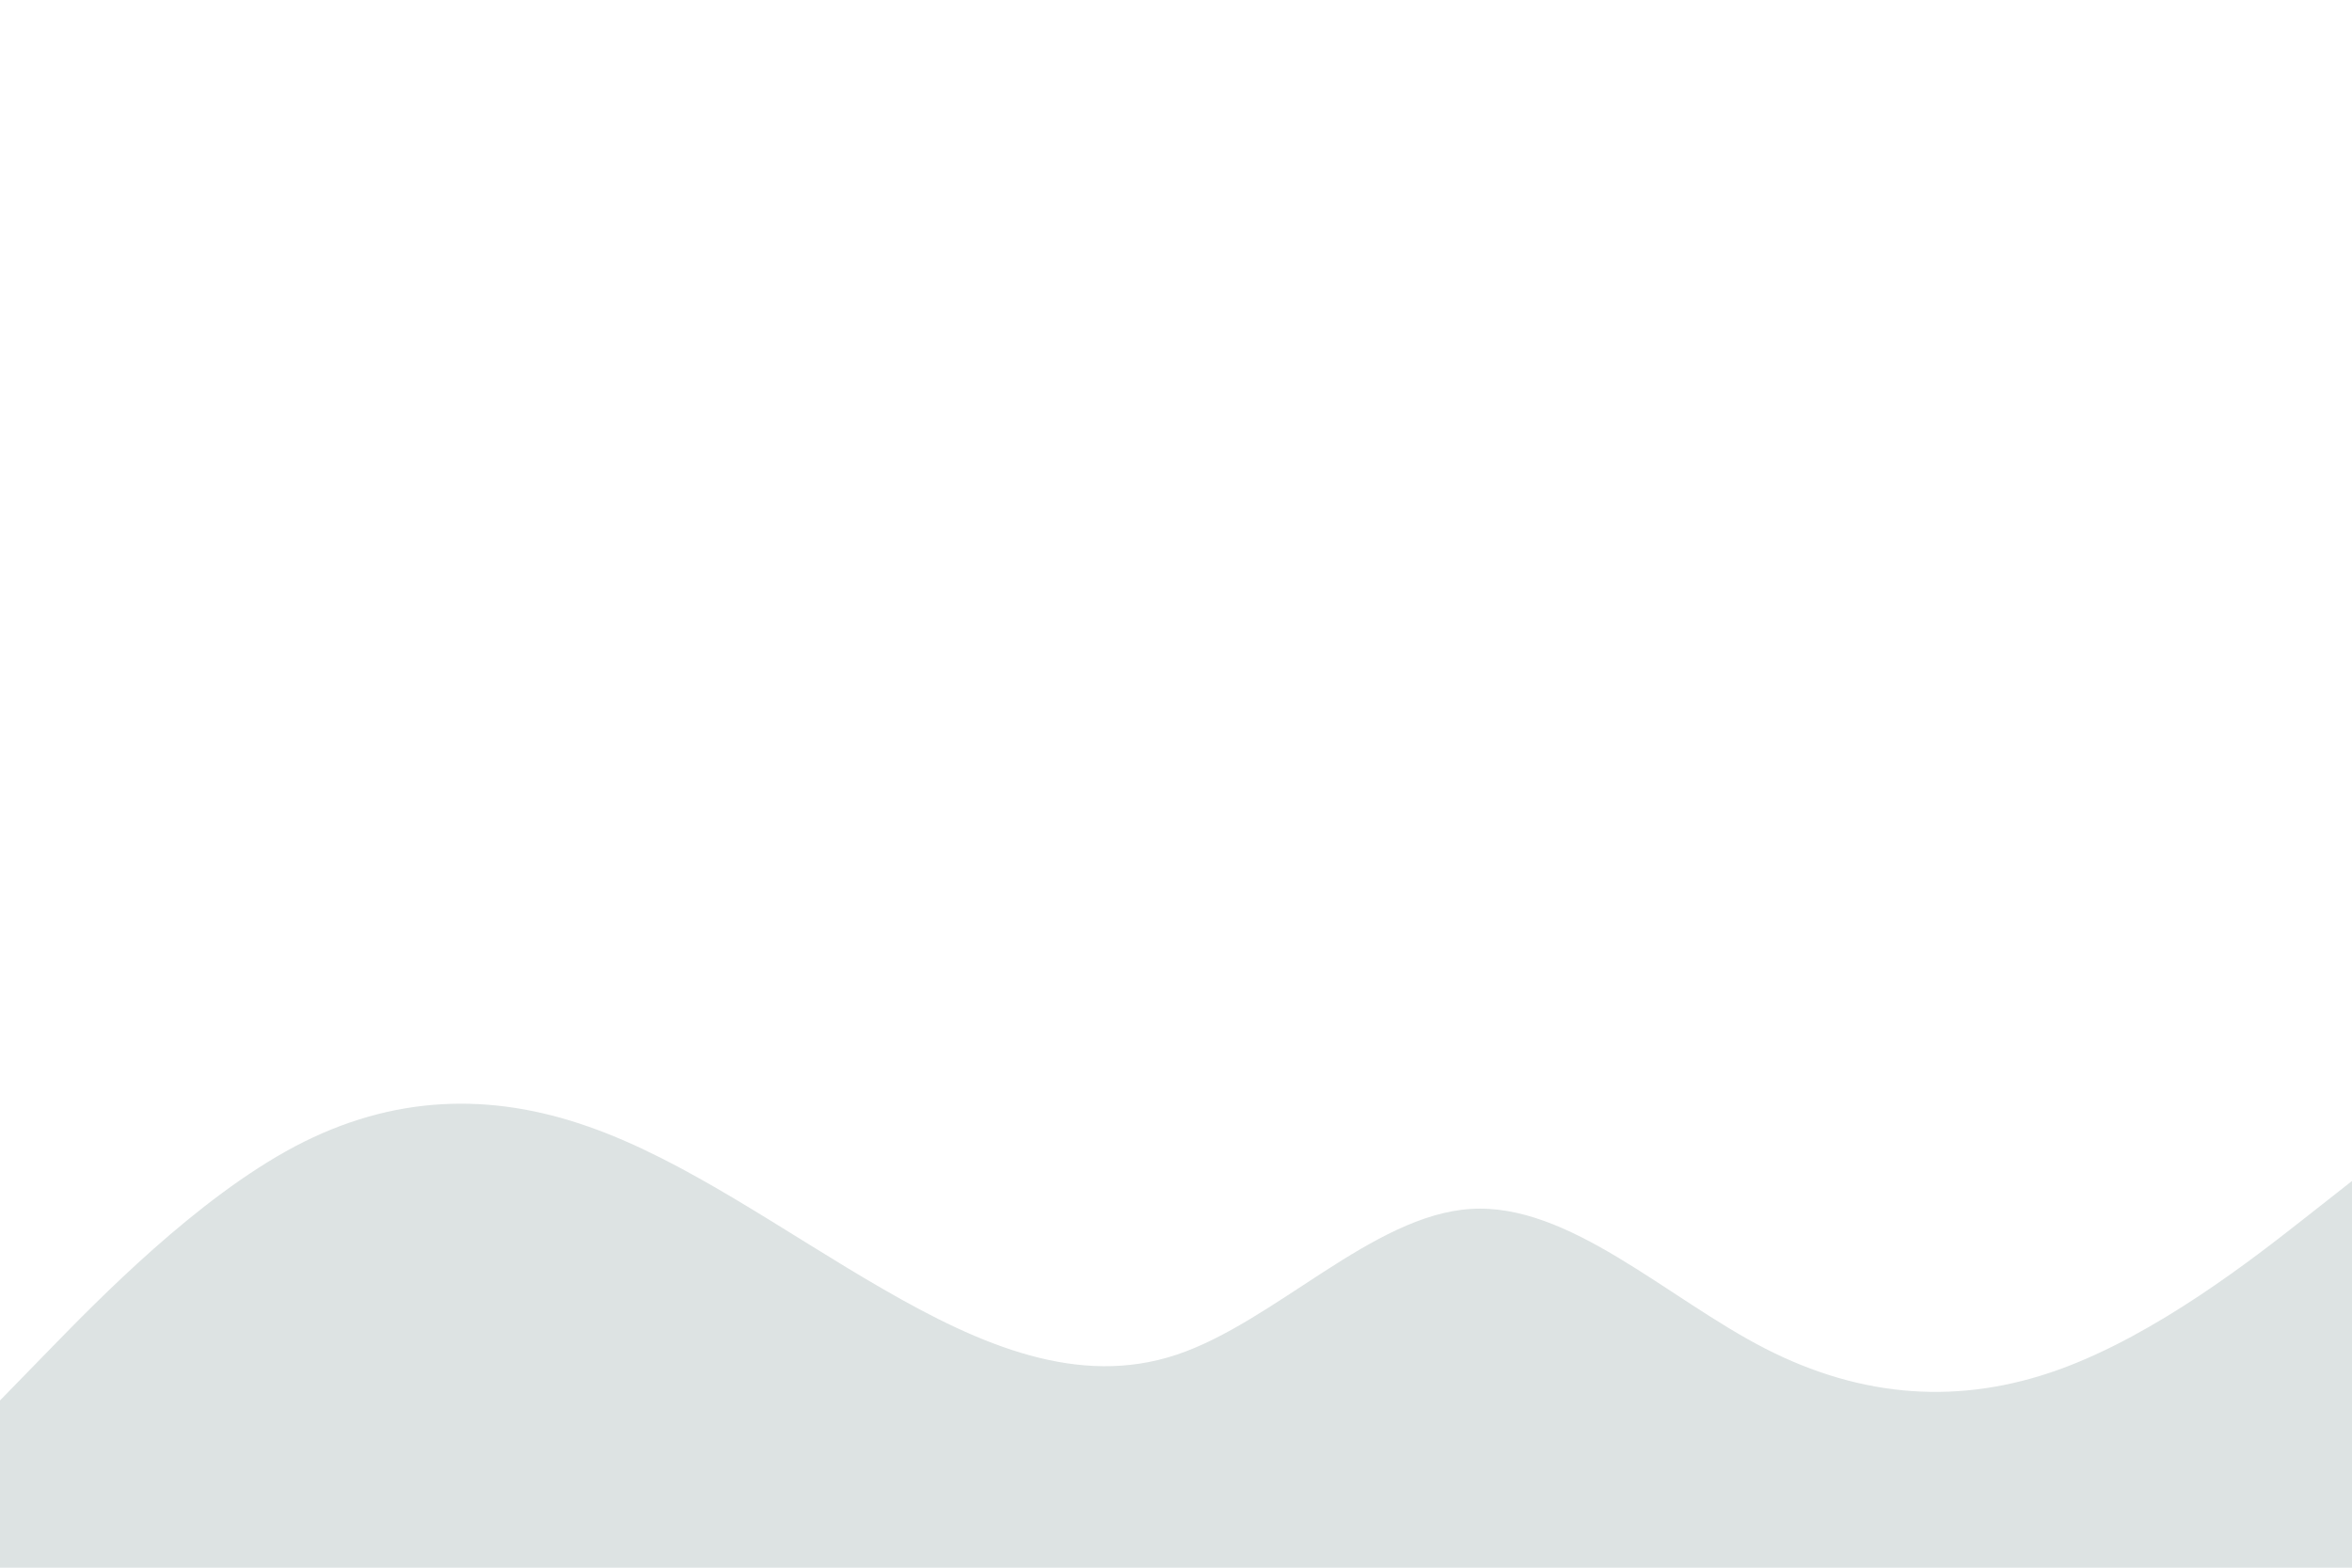 <svg id="visual" viewBox="0 0 900 600" width="900" height="600" xmlns="http://www.w3.org/2000/svg" xmlns:xlink="http://www.w3.org/1999/xlink" version="1.1"><path d="M0 536L18.8 516.7C37.7 497.3 75.3 458.7 112.8 438.8C150.3 419 187.7 418 225.2 431.2C262.7 444.3 300.3 471.7 337.8 493.3C375.3 515 412.7 531 450.2 518.5C487.7 506 525.3 465 562.8 462.7C600.3 460.3 637.7 496.7 675.2 516C712.7 535.3 750.3 537.7 787.8 524.2C825.3 510.7 862.7 481.3 881.3 466.7L900 452L900 601L881.3 601C862.7 601 825.3 601 787.8 601C750.3 601 712.7 601 675.2 601C637.7 601 600.3 601 562.8 601C525.3 601 487.7 601 450.2 601C412.7 601 375.3 601 337.8 601C300.3 601 262.7 601 225.2 601C187.7 601 150.3 601 112.8 601C75.3 601 37.7 601 18.8 601L0 601Z" fill="#dde3e3" stroke-linecap="round" stroke-linejoin="miter"></path></svg>